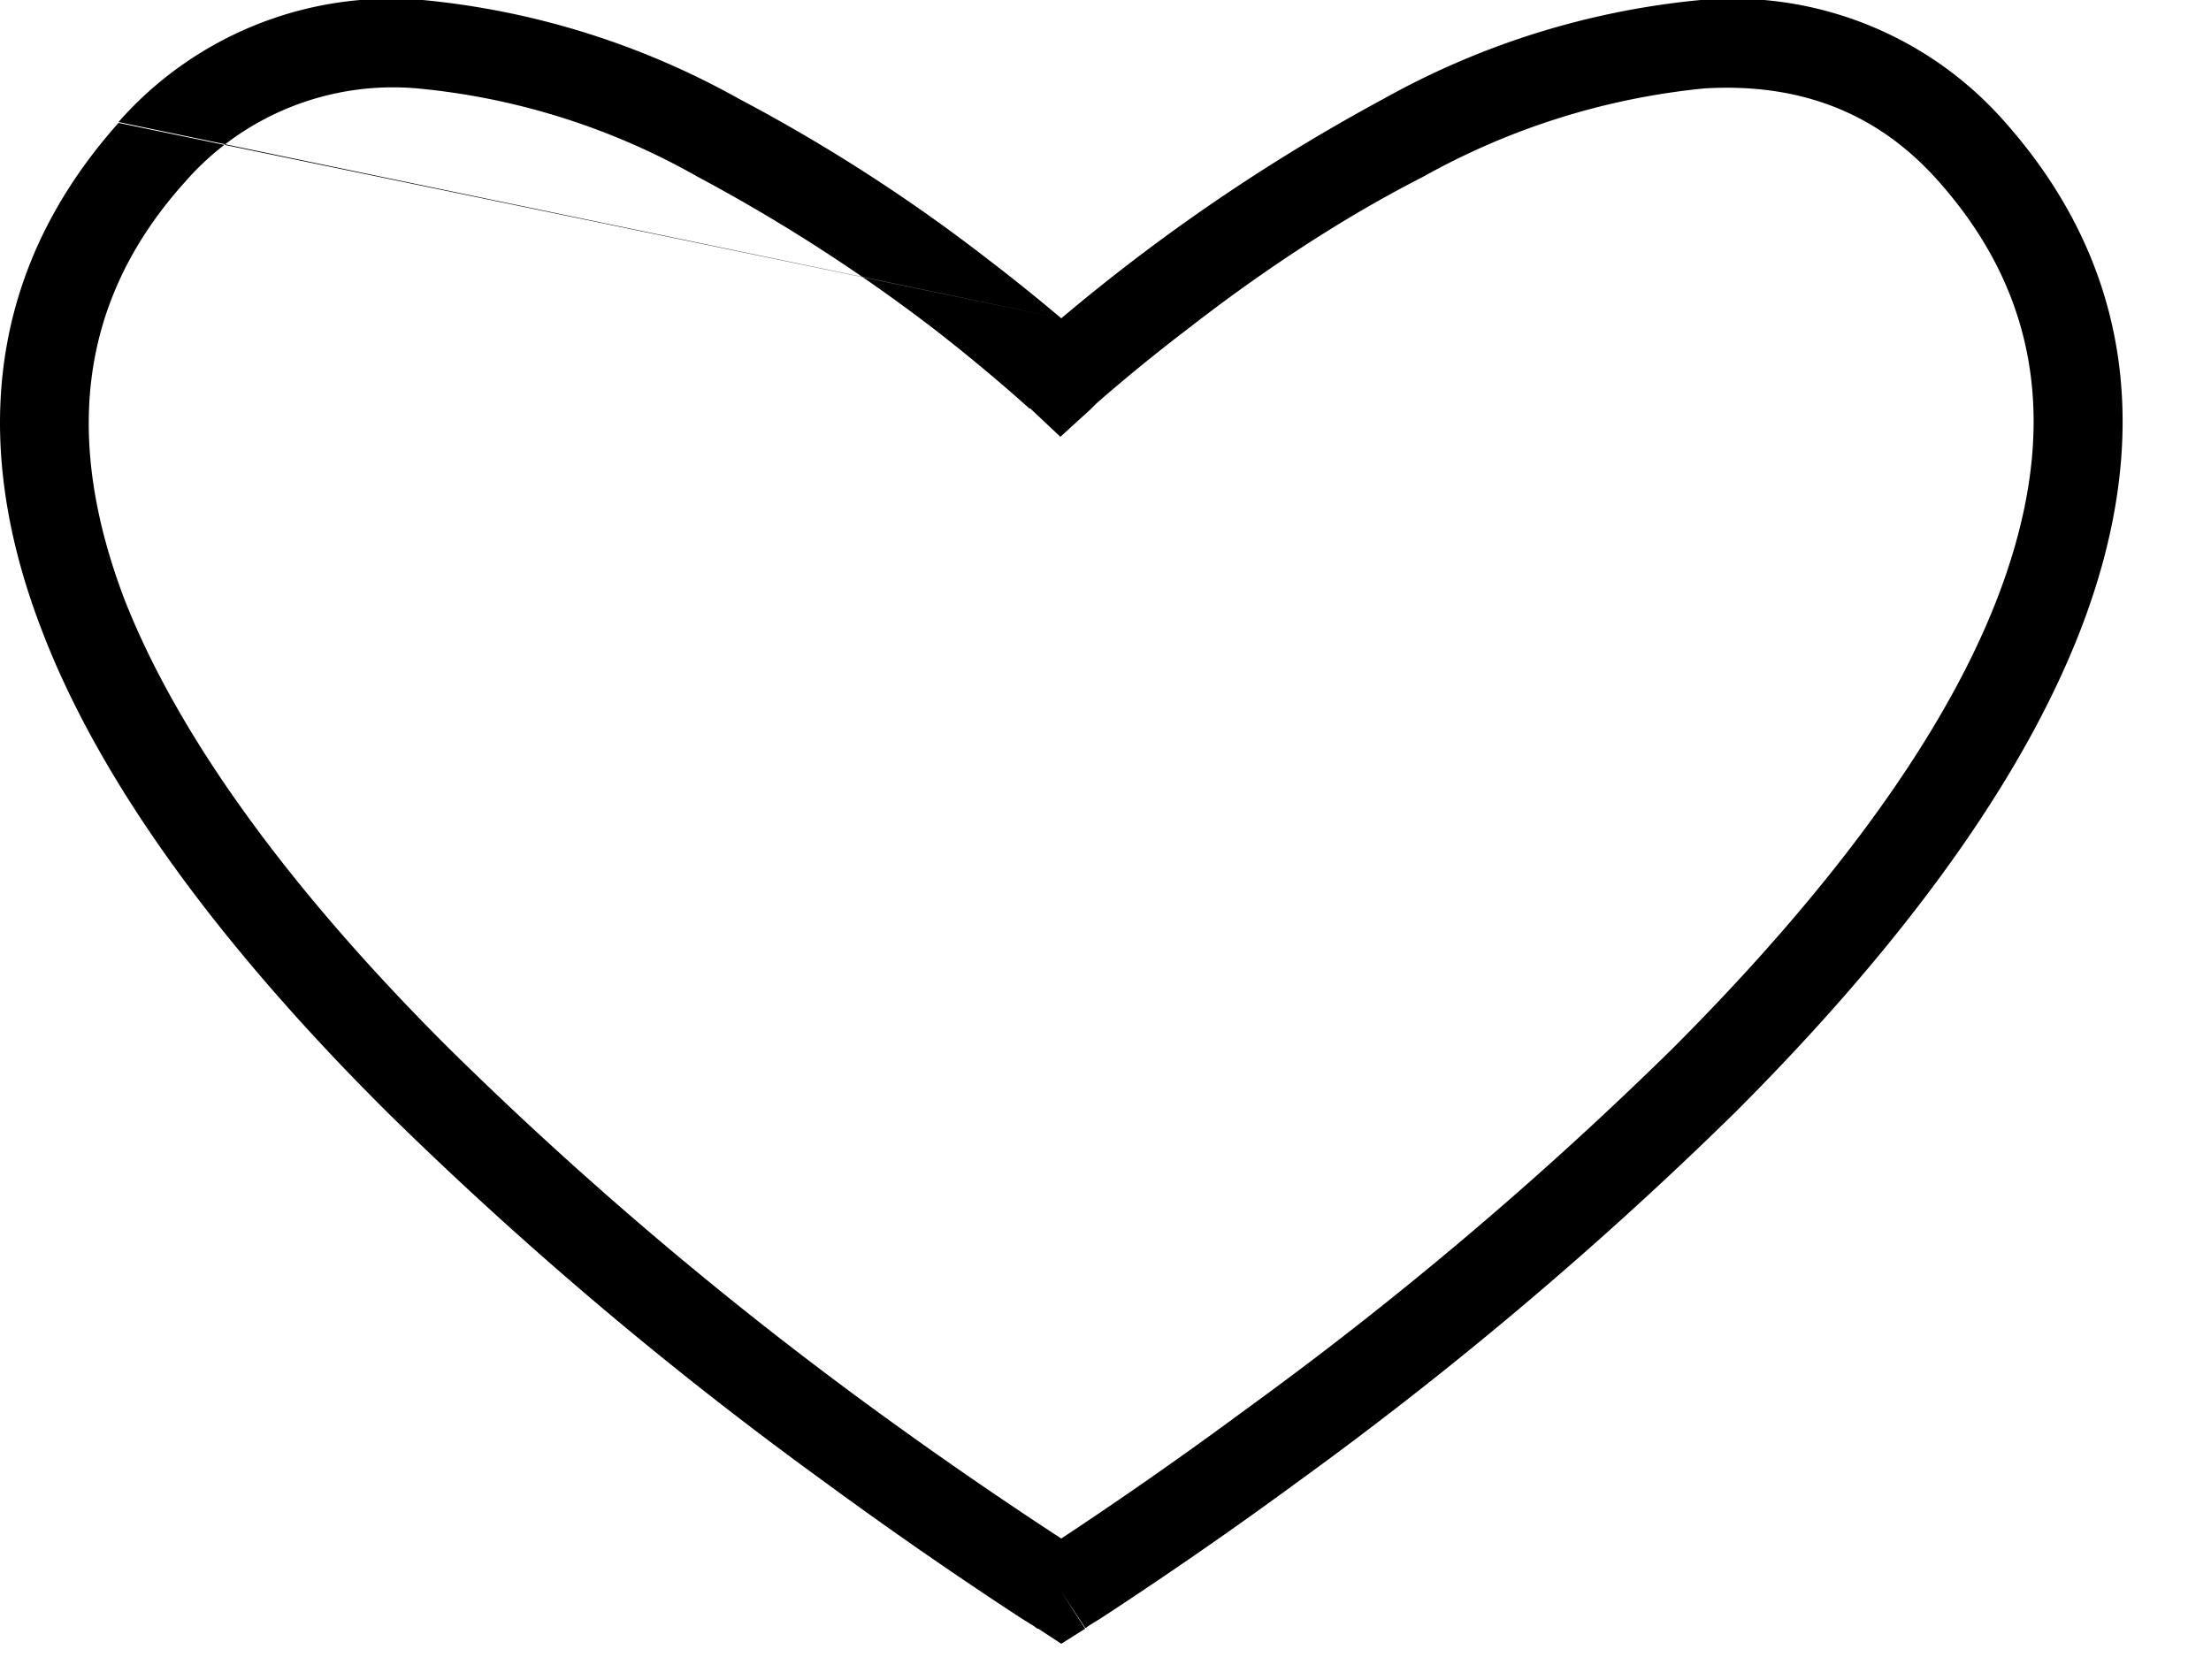 <svg viewBox="0 0 25 19" xmlns="http://www.w3.org/2000/svg">
  <path fill-rule="evenodd" clip-rule="evenodd" d="M12 3.6a21.38 21.38 0 0 1 3.64-2.48A9.11 9.11 0 0 1 19.23 0a4.1 4.1 0 0 1 3.44 1.38c1.56 1.76 1.61 3.78.86 5.73-.74 1.92-2.26 3.82-3.91 5.47a43.4 43.4 0 0 1-4.92 4.16 49.95 49.95 0 0 1-2.25 1.56l-.13.08-.04.03h-.01L12 18l-.26.42h-.01l-.04-.03-.13-.08a50.08 50.08 0 0 1-2.25-1.56 43.32 43.32 0 0 1-4.92-4.16C2.73 10.94 1.2 9.04.47 7.12c-.75-1.95-.7-3.97.87-5.73M12 18l-.26.42.26.17.27-.17L12 18zm0-.6a48.94 48.94 0 0 1-2.1-1.45 42.69 42.69 0 0 1-4.8-4.07c-1.63-1.62-3.03-3.4-3.7-5.12-.64-1.7-.57-3.3.69-4.7A3.12 3.12 0 0 1 4.72 1a7.9 7.9 0 0 1 3.17 1 19.4 19.4 0 0 1 2.67 1.72 20.25 20.25 0 0 1 1.08.9h.01l.34.32.34-.31.02-.02.05-.05a20.25 20.25 0 0 1 1.03-.84c.68-.53 1.62-1.19 2.66-1.72a8.14 8.14 0 0 1 3.18-1c1-.06 1.91.22 2.64 1.04 1.26 1.41 1.33 3.01.68 4.71-.66 1.72-2.07 3.5-3.69 5.12a42.39 42.39 0 0 1-4.8 4.06A48.86 48.86 0 0 1 12 17.4zm0-13.8a21.75 21.75 0 0 0-.82-.66 19.24 19.24 0 0 0-2.82-1.82A9.08 9.08 0 0 0 4.78 0a4.11 4.11 0 0 0-3.44 1.38"/>
</svg>
